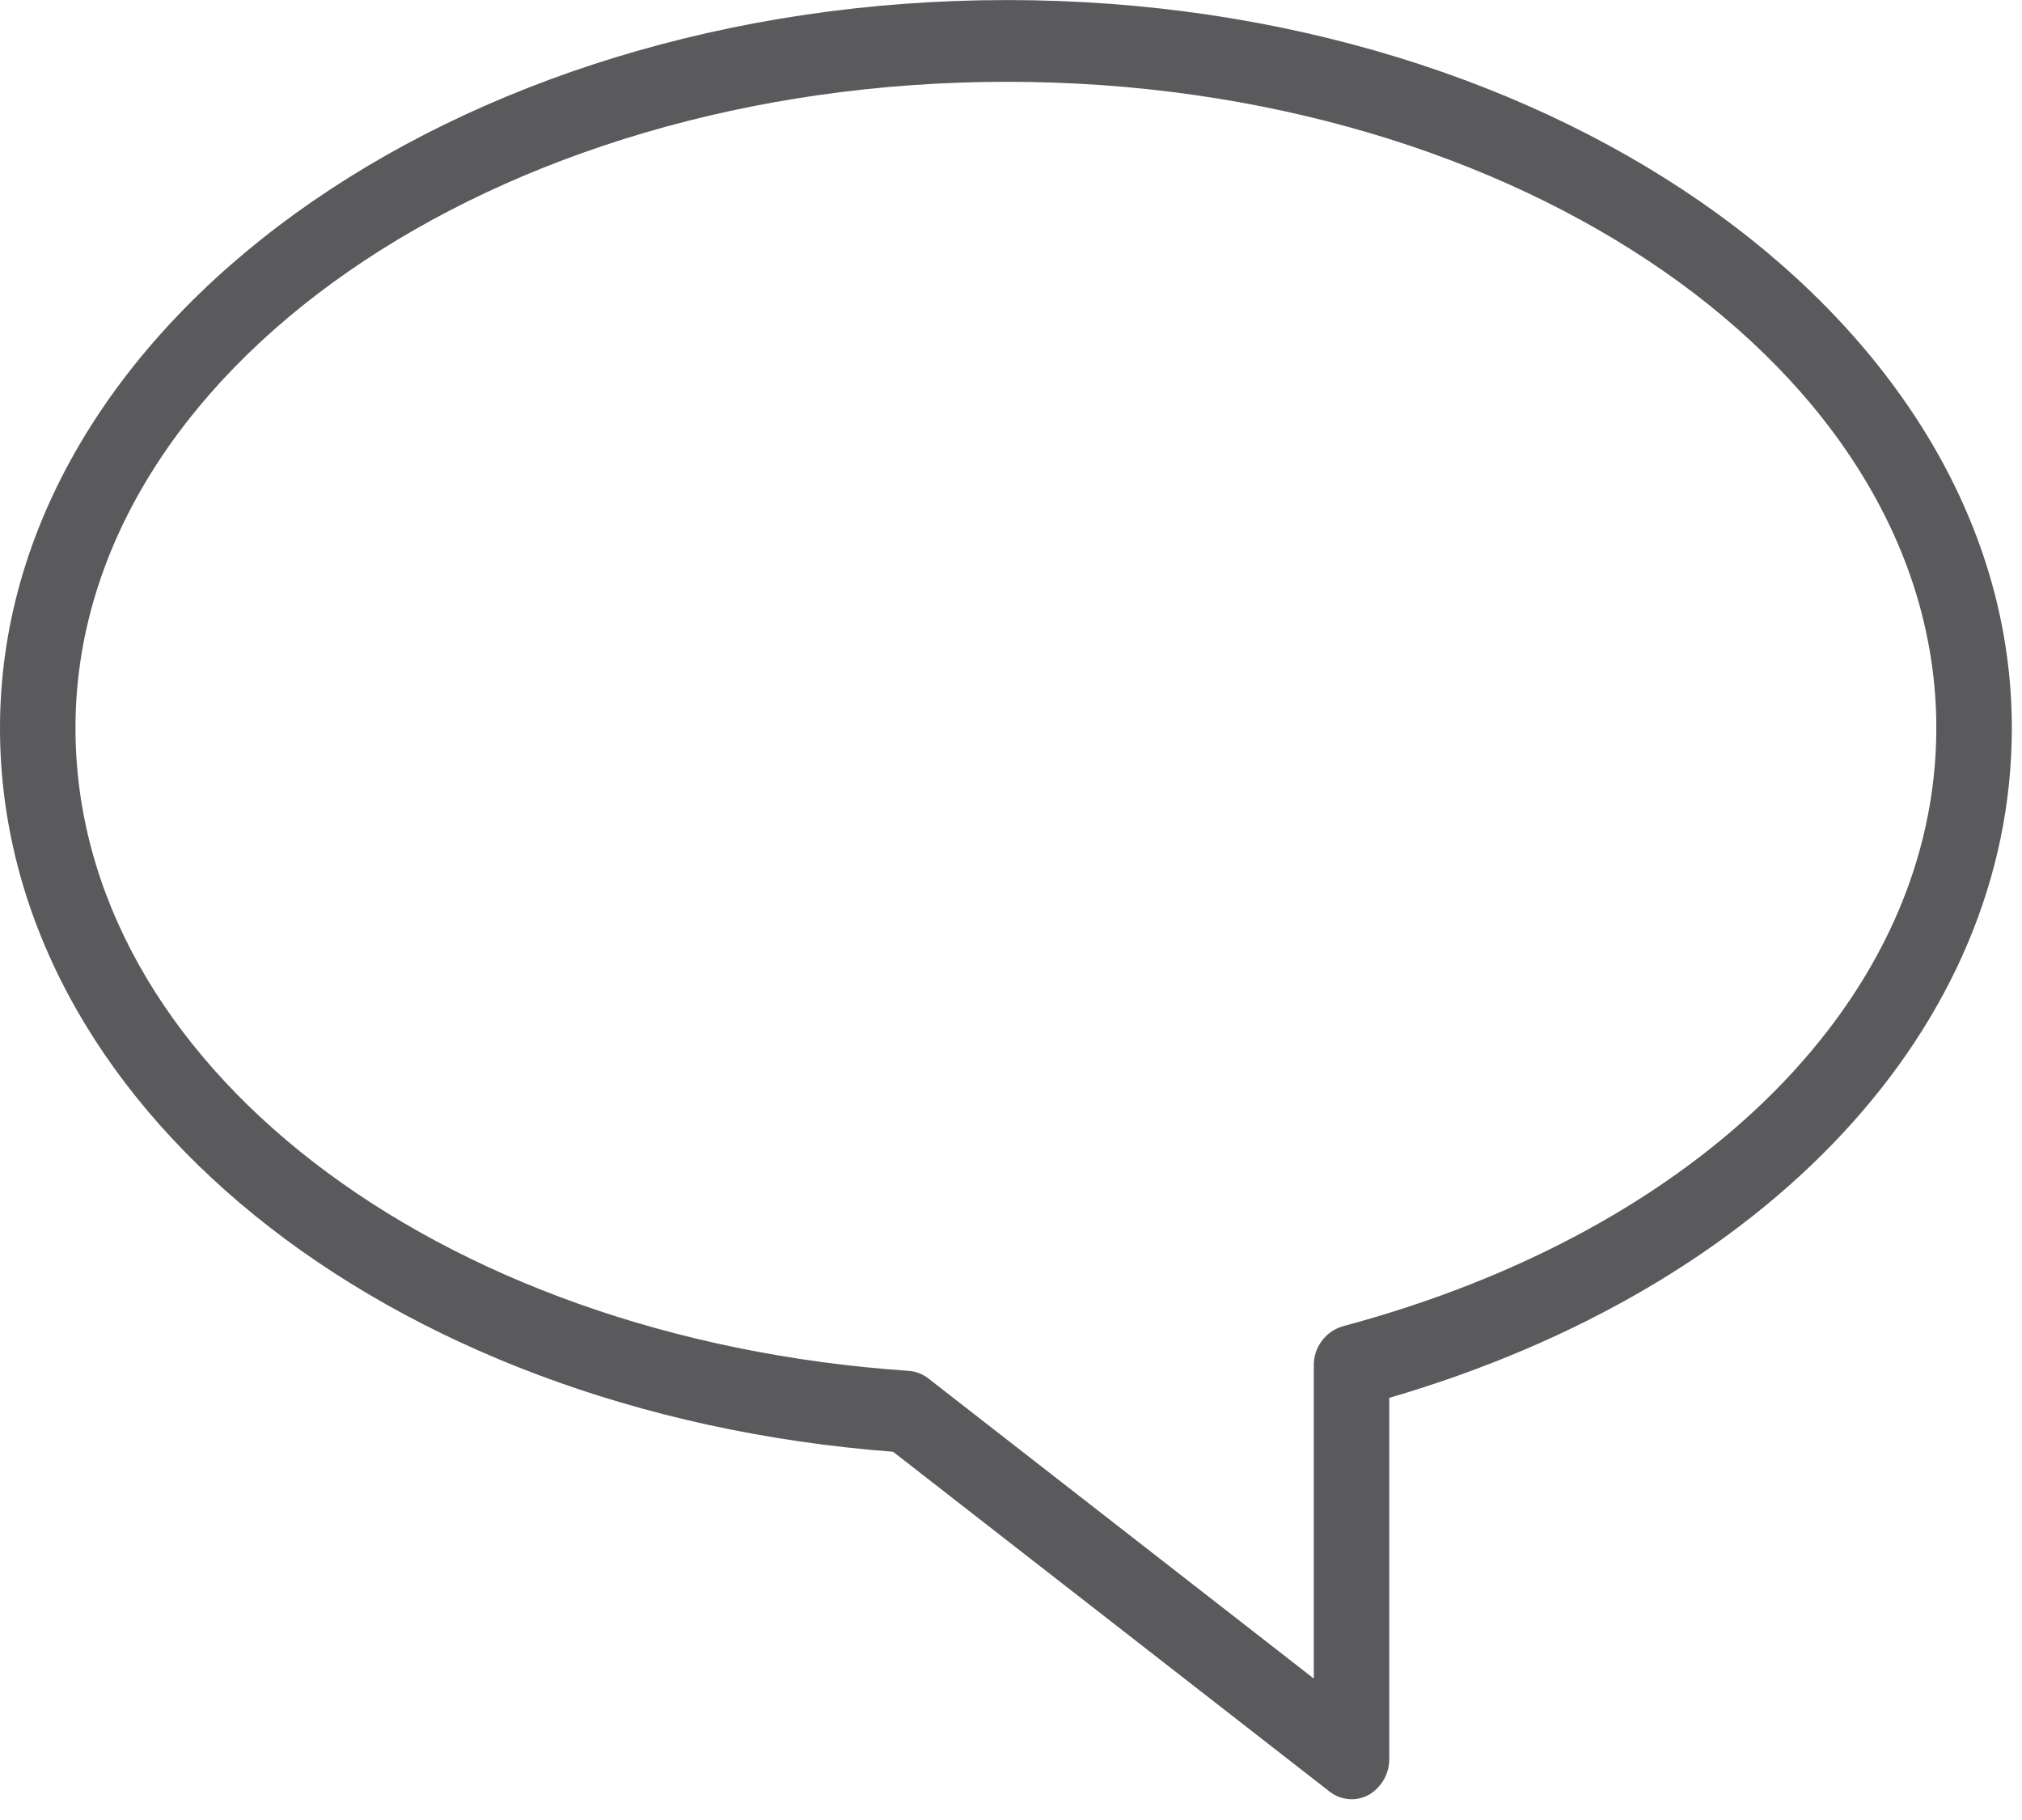 <?xml version="1.0" encoding="UTF-8"?>
<svg width="40px" height="36px" viewBox="0 0 40 36" version="1.1" xmlns="http://www.w3.org/2000/svg" xmlns:xlink="http://www.w3.org/1999/xlink">
    <title>chat-icon</title>
    <g id="Page-1" stroke="none" stroke-width="1" fill="none" fill-rule="evenodd">
        <g id="Desktop-HD" transform="translate(-682, -556)" fill="#5A5A5D" fill-rule="nonzero">
            <g id="chat-icon" transform="translate(682, 556)">
                <path d="M26.737,35.589 C26.579,35.588 26.425,35.535 26.301,35.437 L17.667,28.716 C7.579,27.946 -3.63797881e-12,21.816 -3.63797881e-12,14.401 C-3.63797881e-12,6.461 8.937,0.001 19.923,0.001 C30.883,0.001 39.799,6.462 39.799,14.401 C39.799,20.301 34.986,25.457 27.483,27.65 L27.483,34.781 C27.488,35.077 27.333,35.352 27.078,35.502 C26.973,35.559 26.856,35.589 26.737,35.589 L26.737,35.589 Z M19.923,1.618 C9.761,1.618 1.493,7.352 1.493,14.4 C1.493,21.006 8.58,26.473 17.976,27.116 C18.118,27.126 18.253,27.178 18.365,27.266 L25.99,33.202 L25.99,27.021 C25.981,26.662 26.213,26.341 26.557,26.236 C33.695,24.327 38.305,19.68 38.305,14.4 C38.306,7.352 30.06,1.618 19.923,1.618 Z" id="_28"></path>
            </g>
        </g>
    </g>
</svg>